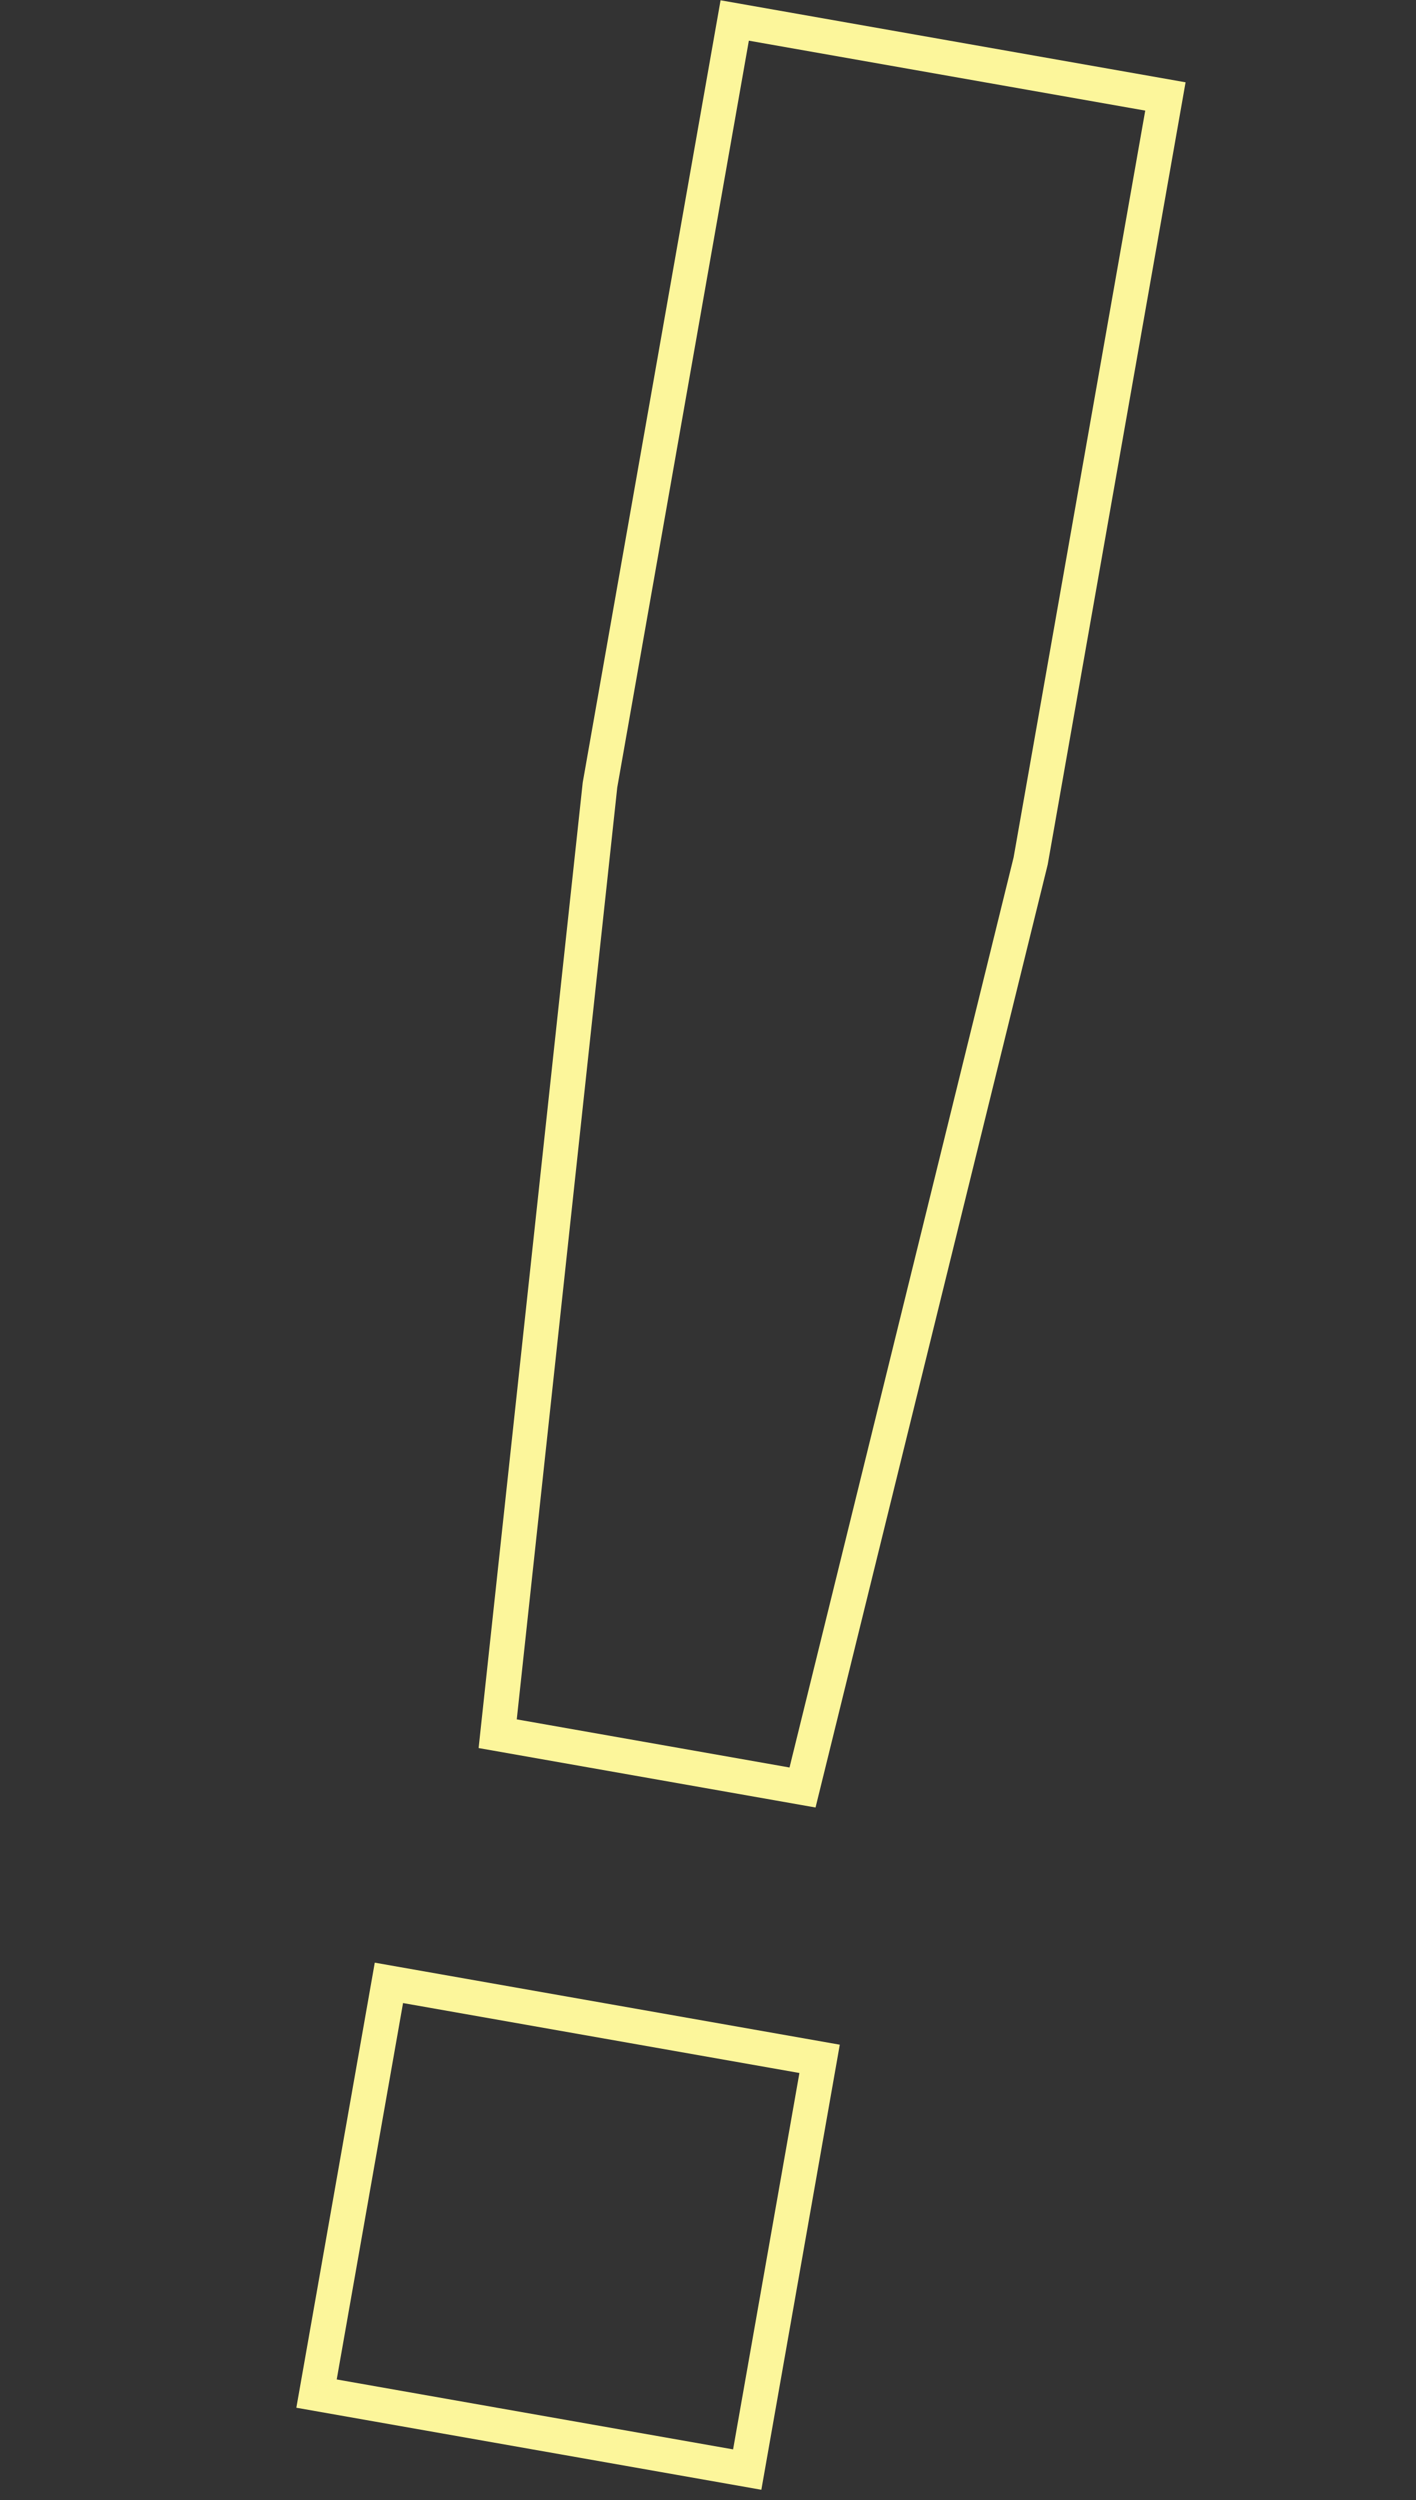 <svg xmlns="http://www.w3.org/2000/svg" width="203.145" height="358.427" viewBox="0 0 203.145 358.427"><rect x="0" y="0" width="203.145" height="358.427" fill="#333333" stroke="none"/><defs><style>.cls-1{fill:#fcf69b;}.cls-2{fill:none;}</style></defs><title>アートボード 21</title><g id="main"><path class="cls-1" d="M107.433,5.832,164.3,15.858,145.417,122.923,113.268,253.409l-39.132-6.9L88.554,112.9,107.433,5.832M57.823,287.182l56.864,10.027-9.515,53.964L48.307,341.146l9.515-53.964M103.377.04,83.6,112.193,68.663,250.621,117,259.145l33.308-135.188L170.088,11.8,103.377.04ZM53.767,281.39,42.515,345.2l66.712,11.763,11.252-63.812L53.767,281.39Z"/><rect class="cls-2" y="1" width="201" height="355"/></g></svg>